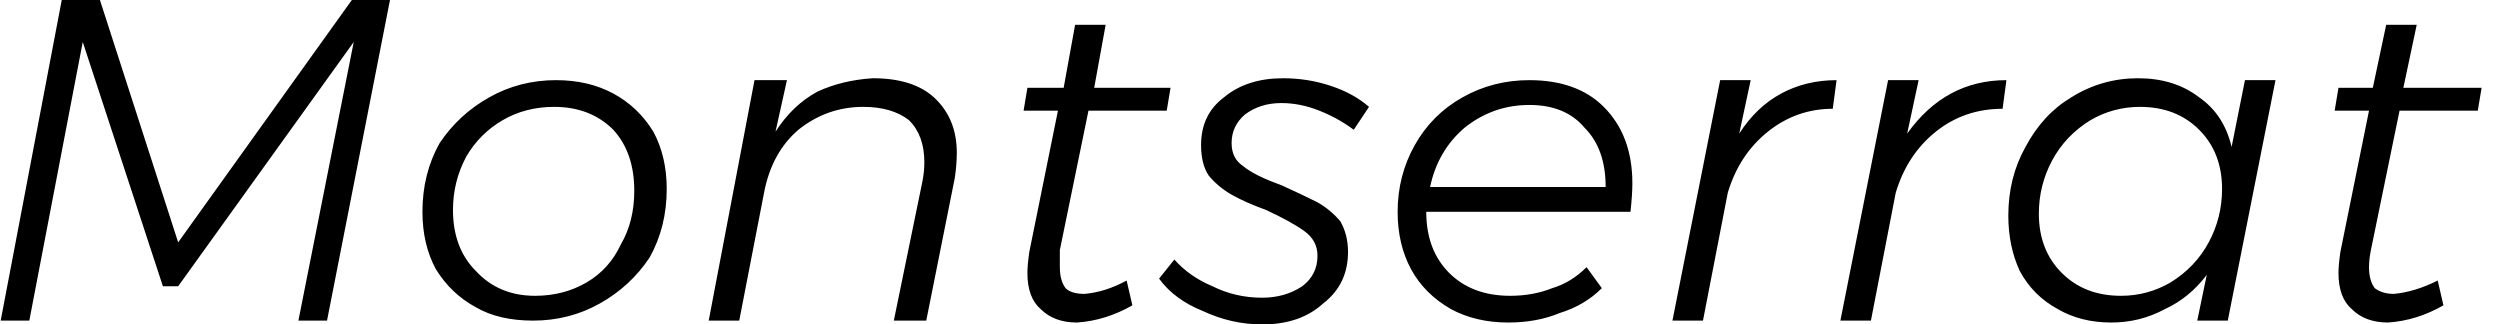 <svg width="131" height="17" viewBox="5.464 -4.8 131 17" version="1.1" xmlns="http://www.w3.org/2000/svg"><path d="M14.8 7.9L23.9-4.8L25.9-4.8L22.6 12L21.1 12L24.0-2.6L14.8 10.2L14.0 10.2L9.8-2.6L7.0 12L5.5 12L8.7-4.8L10.7-4.8L14.8 7.9ZM34.6-0.6Q36.3-0.6 37.6 0.1Q38.9 0.8 39.7 2.1Q40.4 3.4 40.4 5.1L40.4 5.1Q40.4 7.1 39.5 8.7Q38.5 10.2 36.9 11.1Q35.3 12.0 33.4 12.0L33.4 12.0Q31.6 12.0 30.4 11.3Q29.1 10.6 28.3 9.3Q27.6 8.0 27.6 6.3L27.6 6.3Q27.6 4.3 28.5 2.7Q29.5 1.2 31.1 0.3Q32.7-0.6 34.6-0.6L34.6-0.6ZM34.5 0.8Q33.0 0.8 31.8 1.5Q30.6 2.2 29.9 3.4Q29.2 4.7 29.2 6.2L29.2 6.2Q29.2 8.2 30.4 9.4Q31.6 10.7 33.5 10.7L33.5 10.7Q35.0 10.7 36.2 10.0Q37.4 9.3 38.0 8.0Q38.7 6.8 38.7 5.2L38.7 5.2Q38.7 3.2 37.6 2.0Q36.4 0.8 34.5 0.8L34.5 0.8ZM51.2-0.7Q53.3-0.7 54.4 0.3Q55.6 1.4 55.6 3.2L55.6 3.2Q55.6 3.8 55.5 4.5L55.5 4.5L54.0 12L52.3 12L53.8 4.7Q53.9 4.2 53.9 3.7L53.9 3.7Q53.9 2.3 53.1 1.5Q52.2 0.8 50.7 0.8L50.7 0.8Q48.8 0.8 47.3 2.0Q45.9 3.2 45.5 5.3L45.5 5.3L44.2 12L42.6 12L45.0-0.6L46.7-0.6L46.1 2.1Q47.0 0.7 48.3 0.0Q49.6-0.6 51.2-0.7L51.2-0.7ZM62.5 1.0L61.0 8.3Q61.0 8.8 61.0 9.2L61.0 9.2Q61.0 9.9 61.3 10.3Q61.6 10.6 62.3 10.6L62.3 10.6Q63.4 10.5 64.5 9.9L64.5 9.9L64.8 11.2Q63.4 12.0 61.9 12.1L61.9 12.1Q60.7 12.1 60.0 11.4Q59.3 10.8 59.3 9.5L59.3 9.5Q59.3 9.1 59.4 8.4L59.4 8.4L60.9 1.0L59.1 1.0L59.3-0.2L61.2-0.2L61.8-3.5L63.4-3.5L62.8-0.2L66.8-0.2L66.6 1.0L62.5 1.0ZM71.6 12.2Q70.0 12.2 68.5 11.5Q67.0 10.9 66.2 9.8L66.2 9.8L67.0 8.8Q67.8 9.7 69.0 10.2Q70.2 10.8 71.6 10.8L71.6 10.8Q72.8 10.8 73.7 10.2Q74.5 9.6 74.5 8.6L74.5 8.6Q74.5 7.8 73.8 7.3Q73.1 6.8 71.8 6.2L71.8 6.2Q70.7 5.8 70.0 5.4Q69.3 5.0 68.8 4.4Q68.4 3.8 68.4 2.8L68.4 2.8Q68.4 1.2 69.6 0.3Q70.8-0.7 72.7-0.7L72.7-0.7Q74.0-0.7 75.2-0.3Q76.4 0.1 77.2 0.8L77.2 0.8L76.4 2.0Q75.6 1.4 74.6 1.0Q73.6 0.6 72.6 0.6L72.6 0.6Q71.5 0.6 70.7 1.2Q70.0 1.8 70.0 2.7L70.0 2.7Q70.0 3.5 70.6 3.9Q71.2 4.4 72.6 4.9L72.6 4.9Q73.7 5.4 74.5 5.8Q75.2 6.2 75.7 6.8Q76.1 7.5 76.1 8.4L76.1 8.4Q76.1 10.1 74.8 11.1Q73.6 12.2 71.6 12.2L71.6 12.2ZM90.9 6.3L80.2 6.3L80.2 6.3Q80.2 8.3 81.4 9.5Q82.6 10.7 84.6 10.7L84.6 10.7Q85.8 10.7 86.8 10.3Q87.8 10.0 88.6 9.2L88.6 9.2L89.4 10.3Q88.5 11.2 87.2 11.6Q86.0 12.1 84.5 12.1L84.5 12.1Q82.8 12.1 81.5 11.4Q80.1 10.6 79.4 9.3Q78.7 8.0 78.7 6.3L78.7 6.3Q78.7 4.4 79.6 2.8Q80.5 1.2 82.1 0.3Q83.7-0.6 85.6-0.6L85.6-0.6Q88.1-0.6 89.5 0.8Q91.0 2.3 91.0 4.8L91.0 4.8Q91.0 5.4 90.9 6.3L90.9 6.3ZM85.6 0.7Q83.7 0.7 82.2 1.9Q80.8 3.1 80.4 5.0L80.4 5.0L89.6 5.0Q89.6 3 88.5 1.9Q87.5 0.7 85.6 0.7L85.6 0.7ZM96.6 2.2Q97.5 0.8 98.8 0.1Q100.1-0.6 101.7-0.6L101.7-0.6L101.5 0.9Q99.6 0.9 98.1 2.1Q96.6 3.3 96.0 5.3L96.0 5.3L94.7 12L93.1 12L95.6-0.6L97.2-0.6L96.6 2.2ZM105.4 2.2Q106.4 0.8 107.7 0.1Q109.0-0.6 110.6-0.6L110.6-0.6L110.4 0.9Q108.4 0.9 106.9 2.1Q105.4 3.3 104.8 5.3L104.8 5.3L103.5 12L101.9 12L104.4-0.6L106.0-0.6L105.4 2.2ZM116.1 12.1Q114.5 12.1 113.3 11.4Q112.0 10.7 111.3 9.4Q110.7 8.1 110.7 6.5L110.7 6.5Q110.7 4.5 111.6 2.9Q112.5 1.2 114.0 0.3Q115.6-0.7 117.5-0.7L117.5-0.7Q119.4-0.7 120.7 0.3Q122.0 1.2 122.4 2.9L122.4 2.9L123.1-0.6L124.7-0.6L122.2 12L120.6 12L121.1 9.6Q120.2 10.8 118.9 11.4Q117.6 12.1 116.1 12.1L116.1 12.1ZM116.6 10.7Q118.0 10.7 119.2 10.0Q120.5 9.2 121.2 7.9Q121.9 6.6 121.9 5.1L121.9 5.1Q121.9 3.2 120.7 2.0Q119.5 0.8 117.6 0.8L117.6 0.8Q116.2 0.8 115.0 1.5Q113.7 2.3 113.0 3.6Q112.3 4.9 112.3 6.4L112.3 6.4Q112.3 8.3 113.5 9.5Q114.7 10.7 116.6 10.7L116.6 10.7ZM131.2 1.0L129.7 8.3Q129.6 8.8 129.6 9.2L129.6 9.2Q129.6 9.9 129.9 10.3Q130.3 10.6 130.9 10.6L130.9 10.6Q132.0 10.5 133.2 9.9L133.2 9.9L133.5 11.2Q132.1 12.0 130.6 12.1L130.6 12.1Q129.4 12.1 128.7 11.4Q128.0 10.8 128.0 9.5L128.0 9.5Q128.0 9.1 128.1 8.4L128.1 8.4L129.6 1.0L127.8 1.0L128.0-0.2L129.8-0.2L130.5-3.5L132.1-3.5L131.4-0.2L135.5-0.2L135.3 1.0L131.2 1.0Z" fill="foregroundcolor"/></svg>